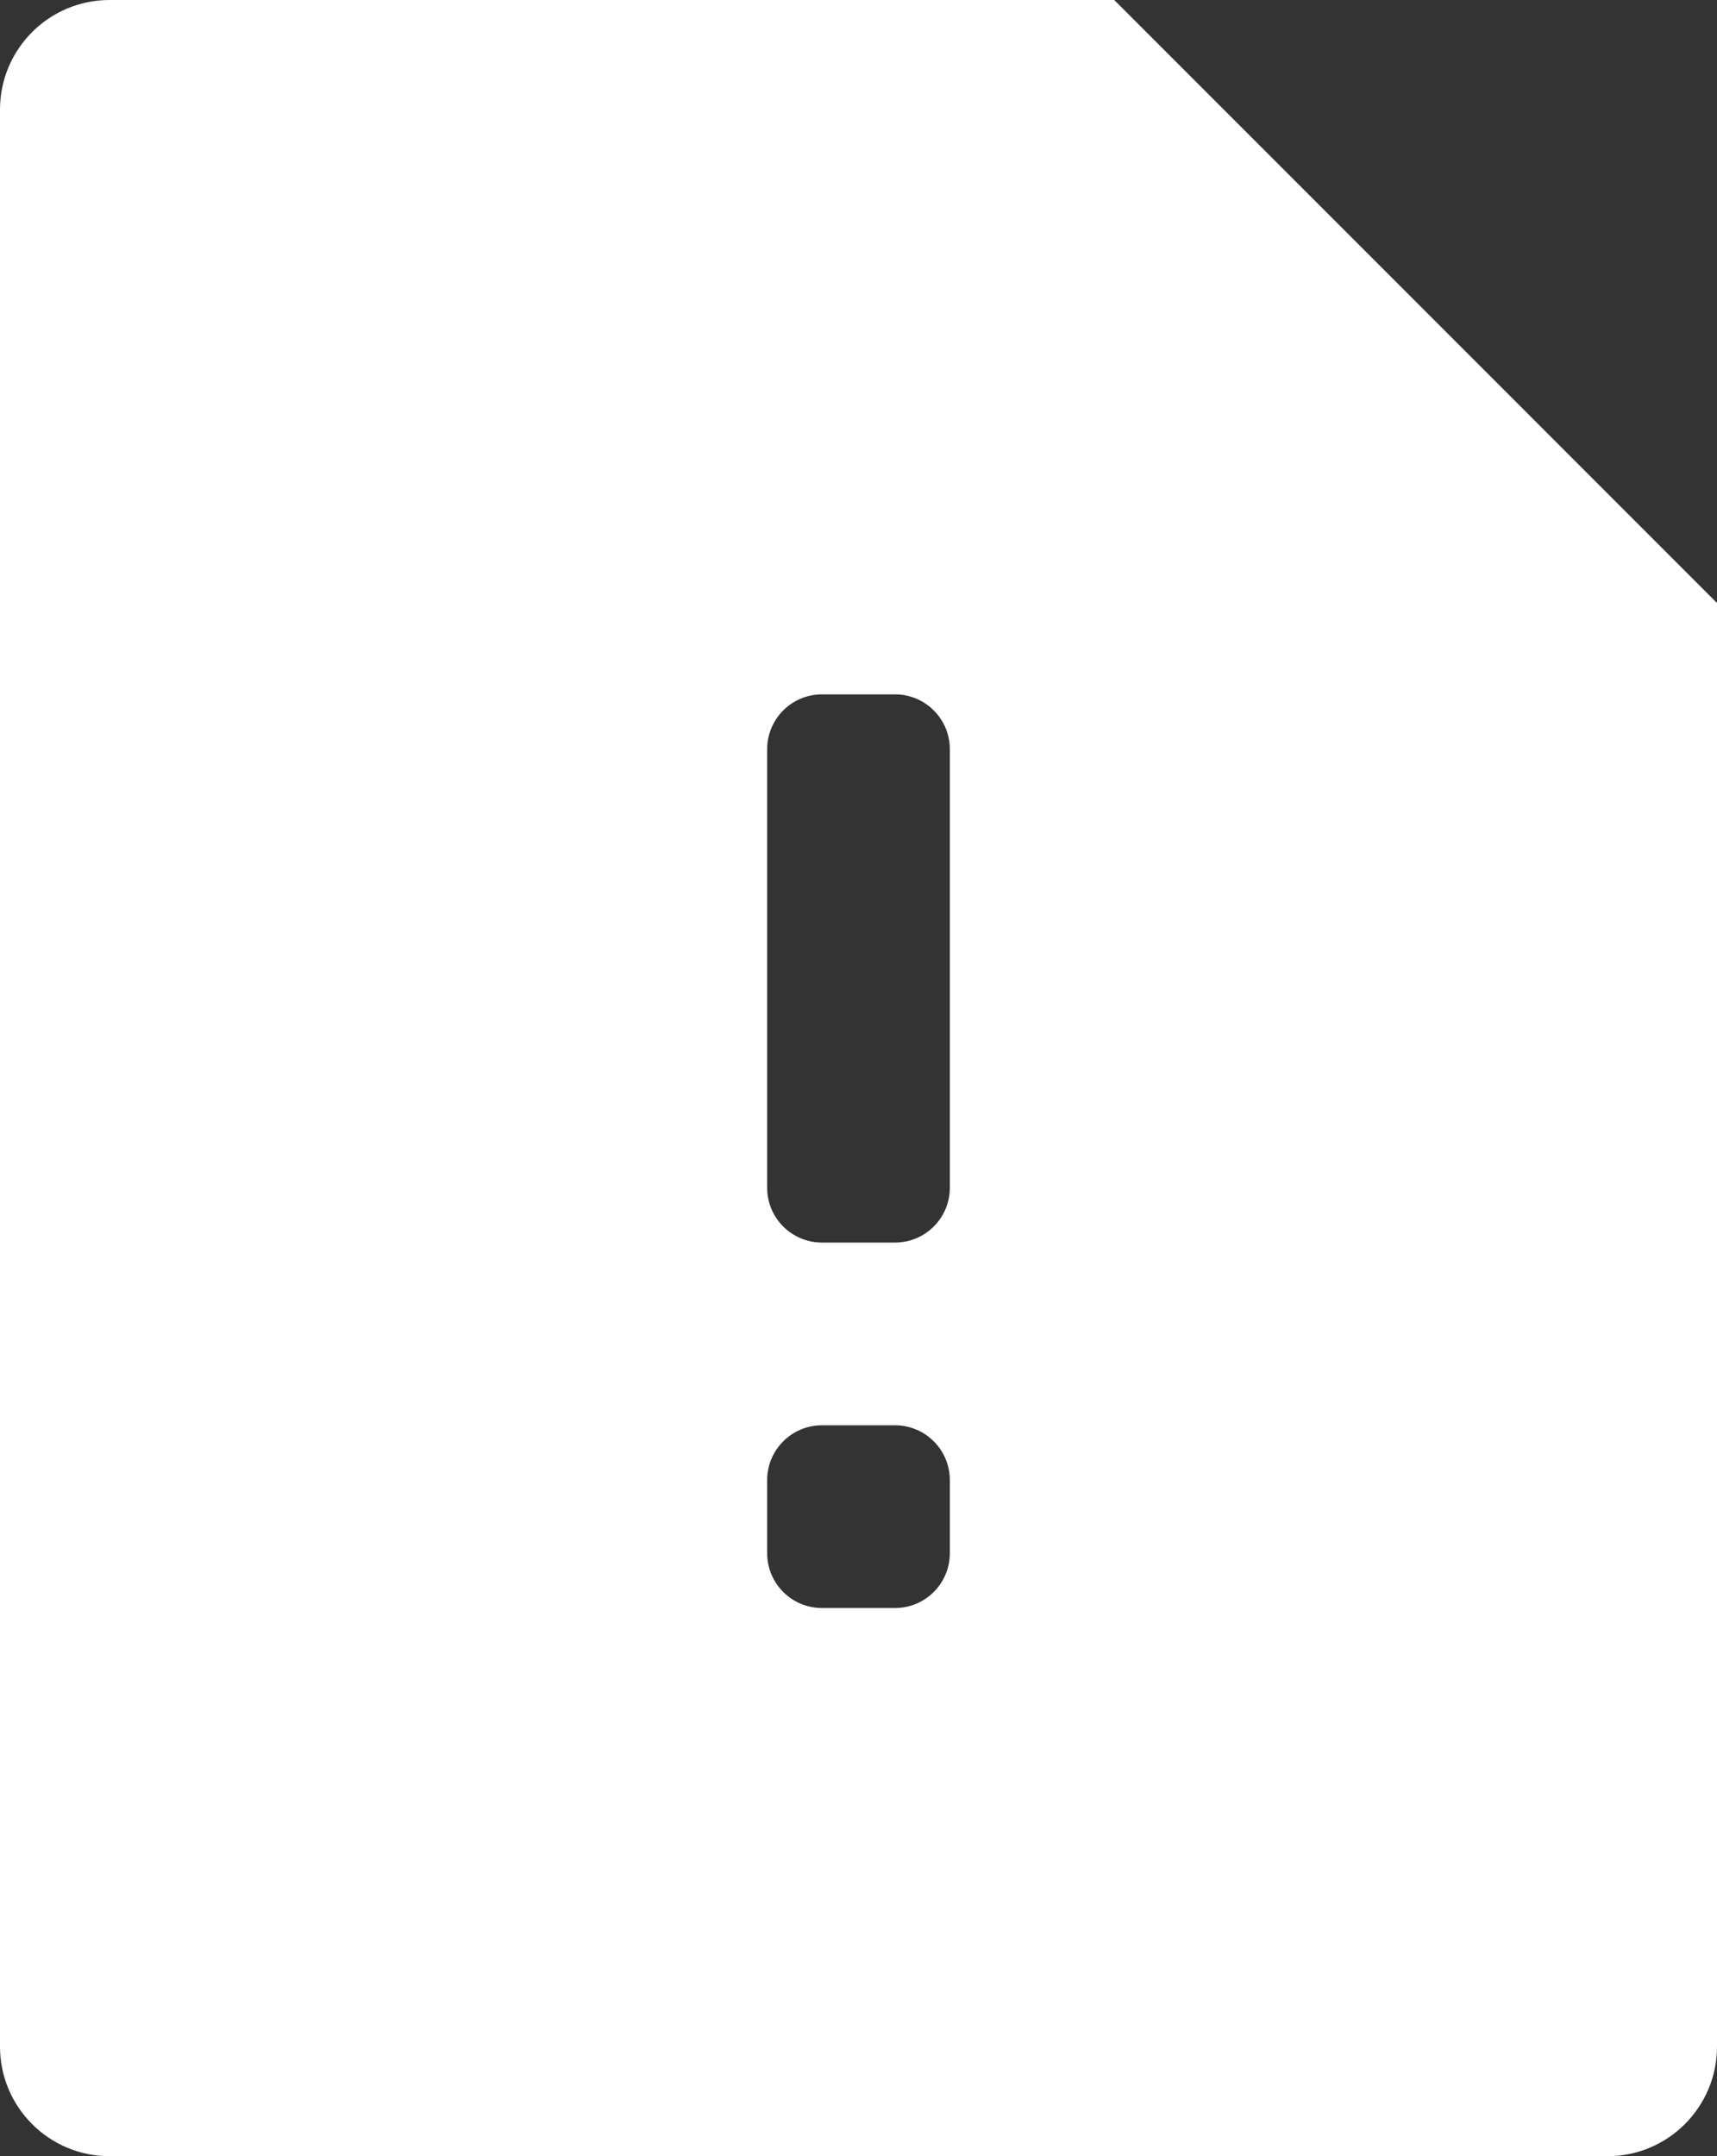 <?xml version="1.0" encoding="UTF-8"?>
<svg width="94px" height="118px" viewBox="0 0 94 118" version="1.1" xmlns="http://www.w3.org/2000/svg" xmlns:xlink="http://www.w3.org/1999/xlink">
    <rect x="0" y="0" width="94" height="118" fill="#333333" stroke="none"/>
    <!-- Generator: Sketch 52.3 (67297) - http://www.bohemiancoding.com/sketch -->
    <title>Page</title>
    <desc>Created with Sketch.</desc>
    <g id="Marketing-Site" stroke="none" stroke-width="1" fill="none" fill-rule="evenodd">
        <g id="Requirements---404" transform="translate(-673, -457)" fill="#FFFFFF">
            <g id="Group" transform="translate(595, 404)">
                <path d="M84,53 L139,53 L172,86 L172,165 C172,168.314 169.314,171 166,171 L84,171 C80.686,171 78,168.314 78,165 L78,59 C78,55.686 80.686,53 84,53 Z M120,94 L120,118 C120,119.657 121.343,121 123,121 L127,121 C128.657,121 130,119.657 130,118 L130,94 C130,92.343 128.657,91 127,91 L123,91 C121.343,91 120,92.343 120,94 Z M120,134 L120,138 C120,139.657 121.343,141 123,141 L127,141 C128.657,141 130,139.657 130,138 L130,134 C130,132.343 128.657,131 127,131 L123,131 C121.343,131 120,132.343 120,134 Z" id="Page"></path>
            </g>
        </g>
    </g>
</svg>